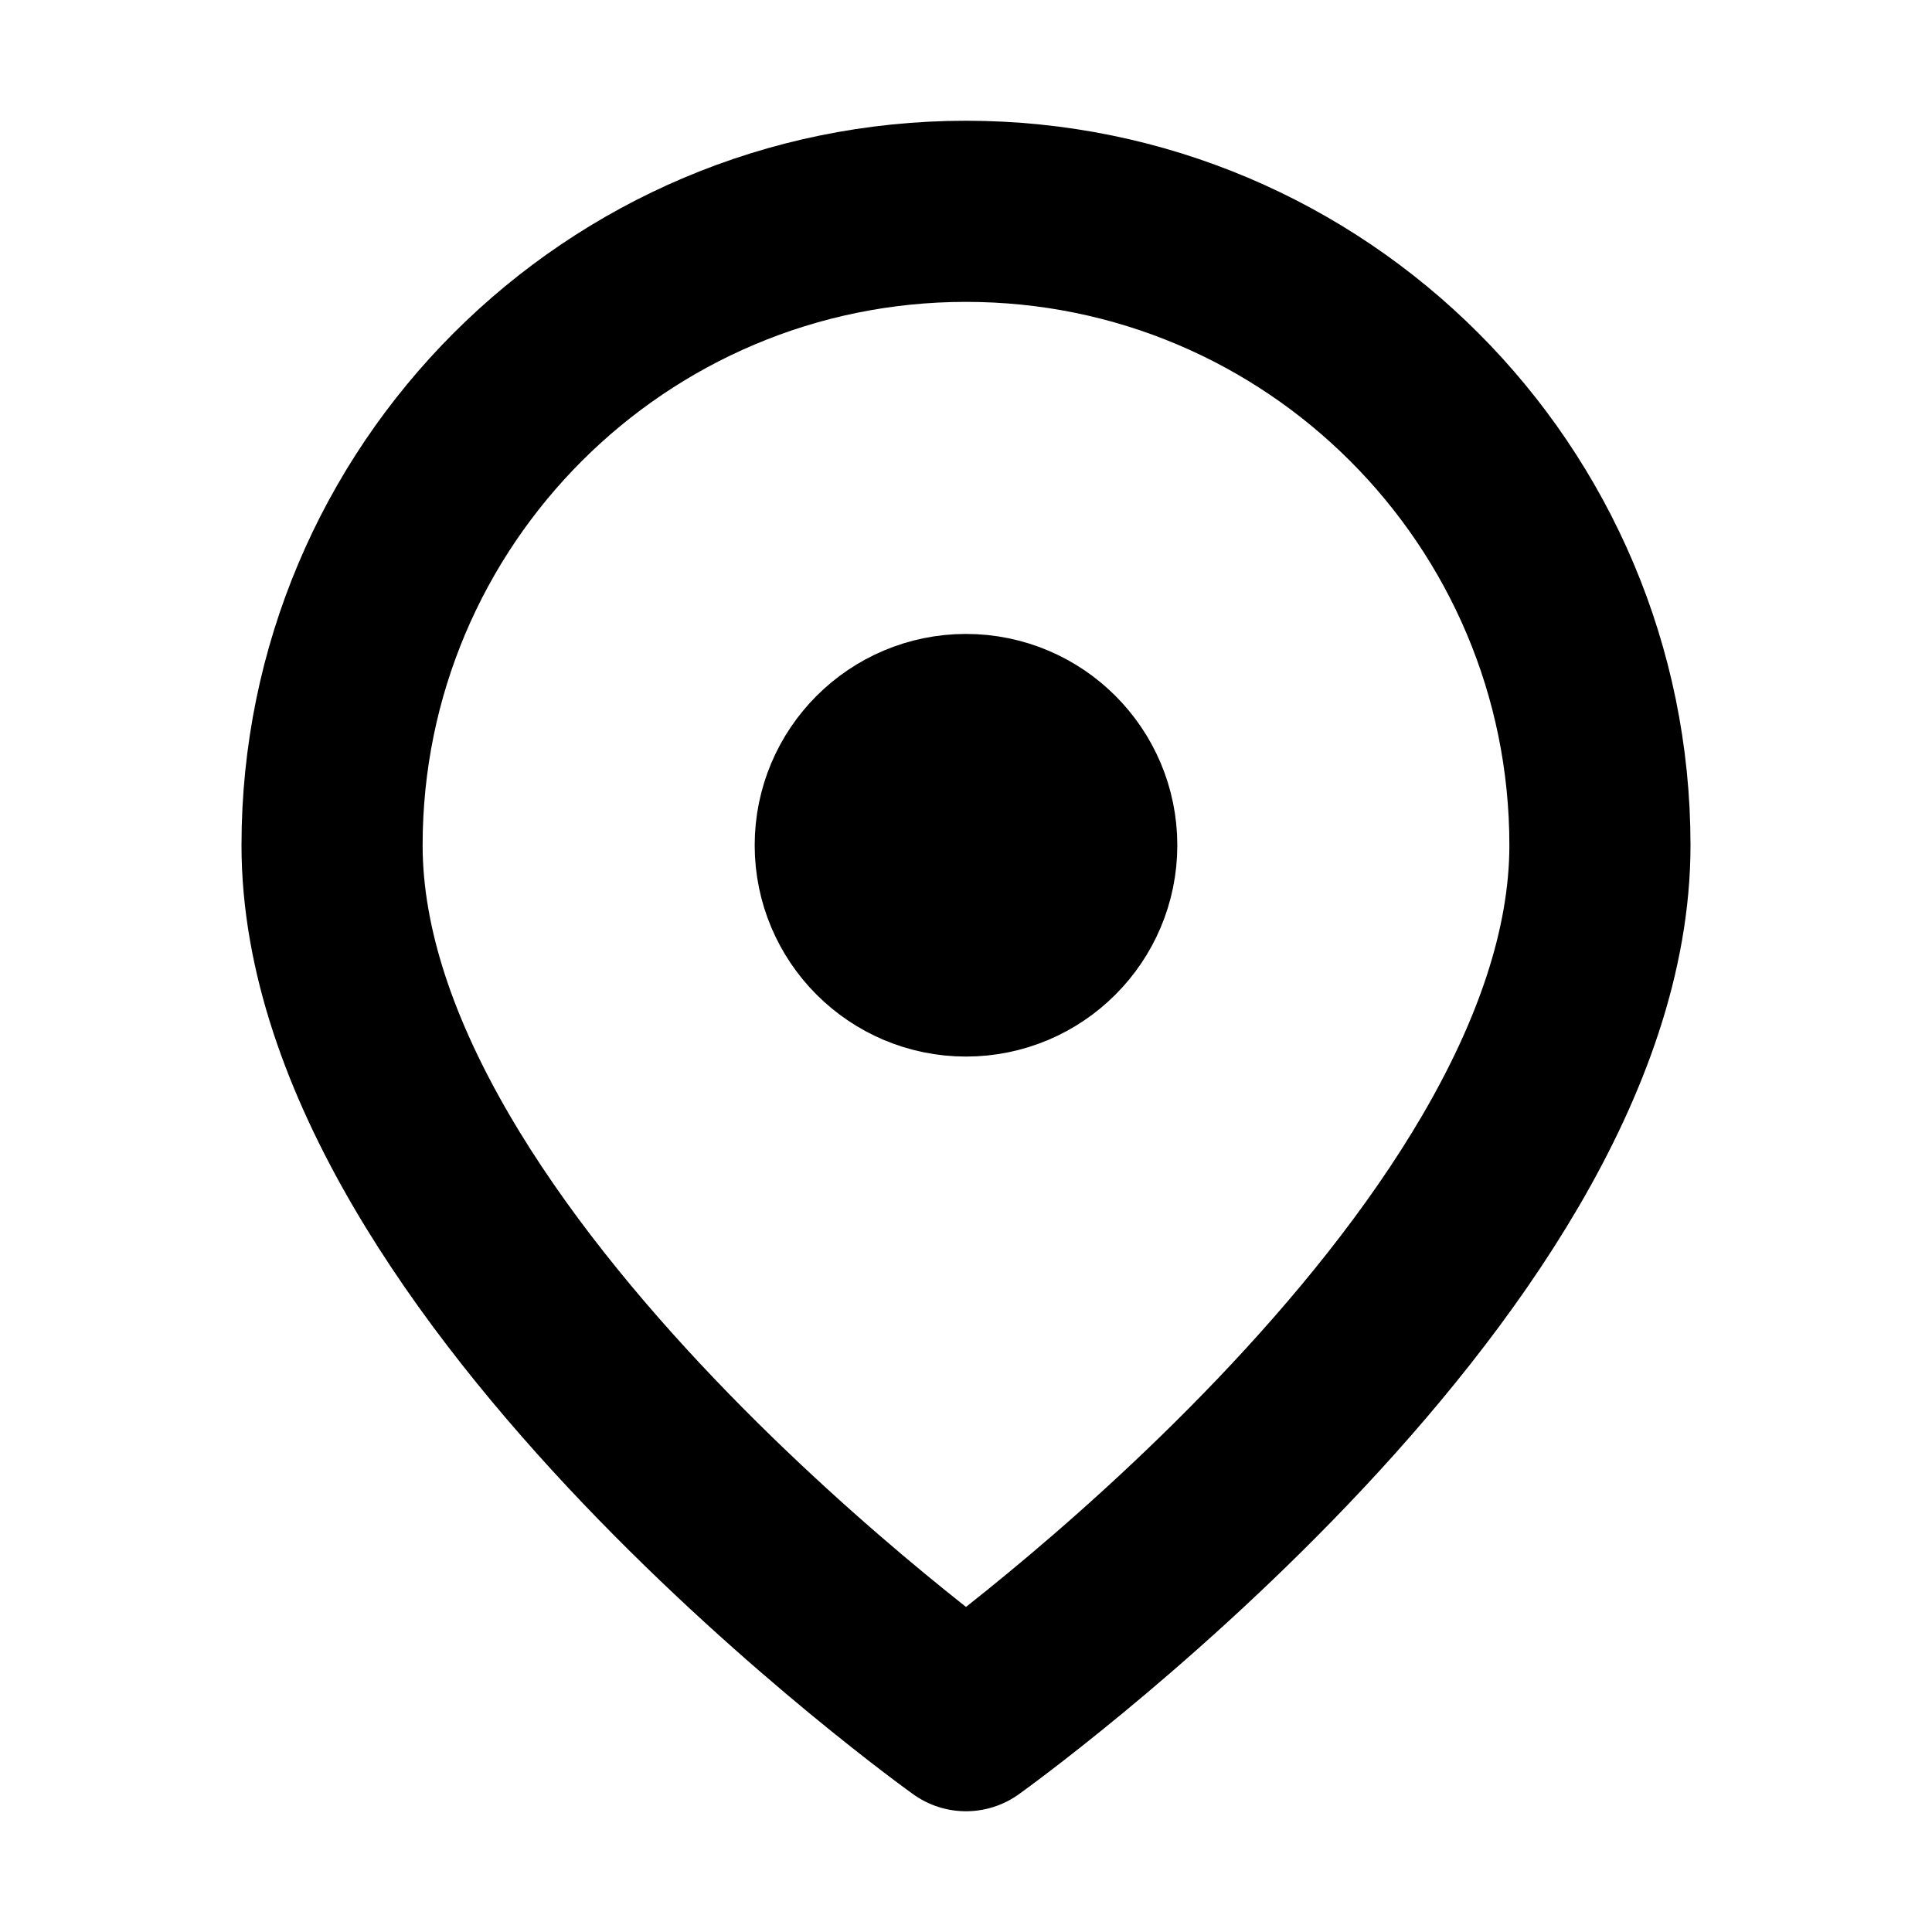 <svg width="32" height="32" viewBox="0 0 16 16" fill="none" xmlns="http://www.w3.org/2000/svg">
<rect x="0" y="0" width="16" height="16" fill="white"/>
<path d="M13.25 7C13.25 10.5 8 14.25 8 14.25C8 14.25 2.75 10.5 2.75 7C2.75 4.101 5.101 1.75 8 1.75C10.899 1.75 13.25 4.101 13.25 7Z" stroke="black" stroke-width="1.5" stroke-linecap="round" stroke-linejoin="round"/>
<path d="M7.5 6.5L8.5 7.5M9 7C9 7.552 8.552 8 8 8C7.448 8 7 7.552 7 7C7 6.448 7.448 6 8 6C8.552 6 9 6.448 9 7Z" stroke="black" stroke-width="1.5" stroke-linecap="round" stroke-linejoin="round"/>
</svg>

